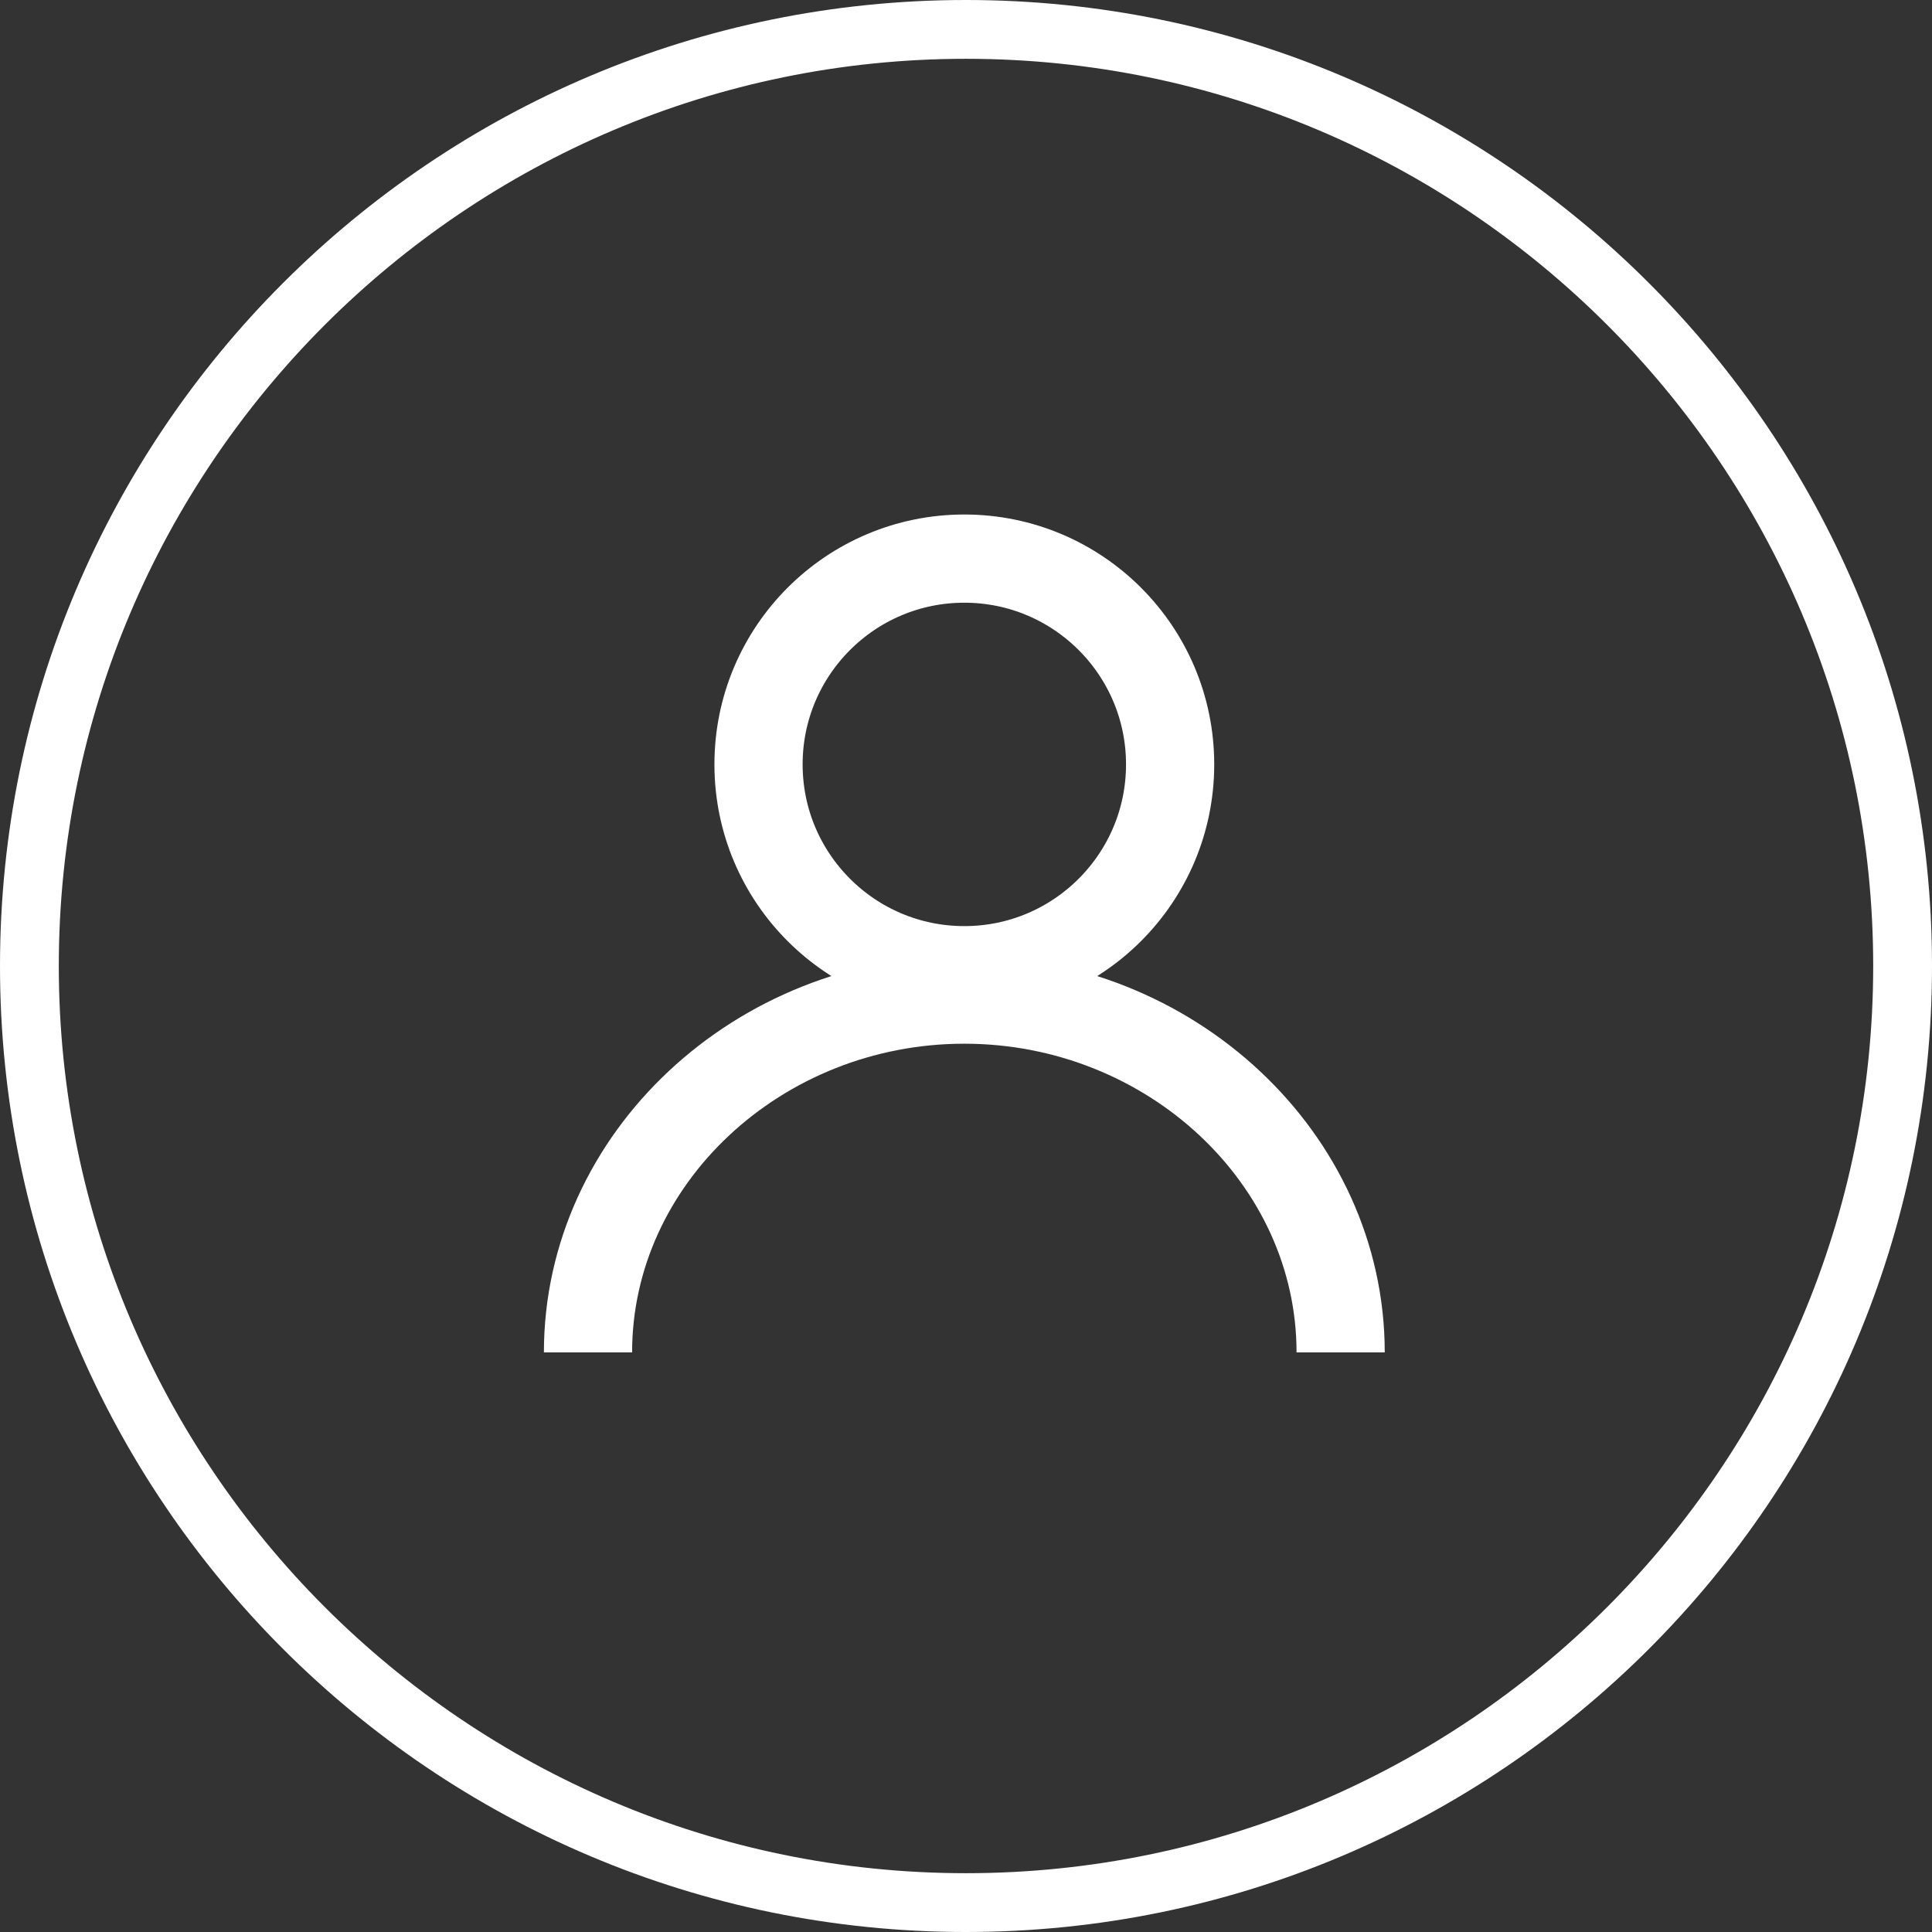 <?xml version="1.0" encoding="iso-8859-1"?>
<svg xmlns="http://www.w3.org/2000/svg" viewBox="0 0 32.857 32.857" width="512px" height="512px">
  <rect x="0" y="0" width="32.857" height="32.857" fill="#333333" stroke="none"/>
  <g>
    <path fill="#FFFFFF" d="M16.428,32.857C7.36,32.857,0,25.497,0,16.428S7.36,0,16.428,0s16.429,7.36,16.429,16.428S25.497,32.857,16.428,32.857z
      M16.428,1C7.923,1,1,7.923,1,16.428c0,8.505,6.923,15.429,15.428,15.429c8.506,0,15.429-6.924,15.429-15.429
      C31.857,7.923,24.934,1,16.428,1z"/>
    <circle fill="none" stroke="#FFFFFF" stroke-width="1.5" cx="16.4" cy="13" r="3.5"/>
    <path fill="none" stroke="#FFFFFF" stroke-width="1.5" d="M10,23c0-3.3,2.9-6,6.4-6s6.4,2.7,6.4,6"/>
  </g>
</svg>
